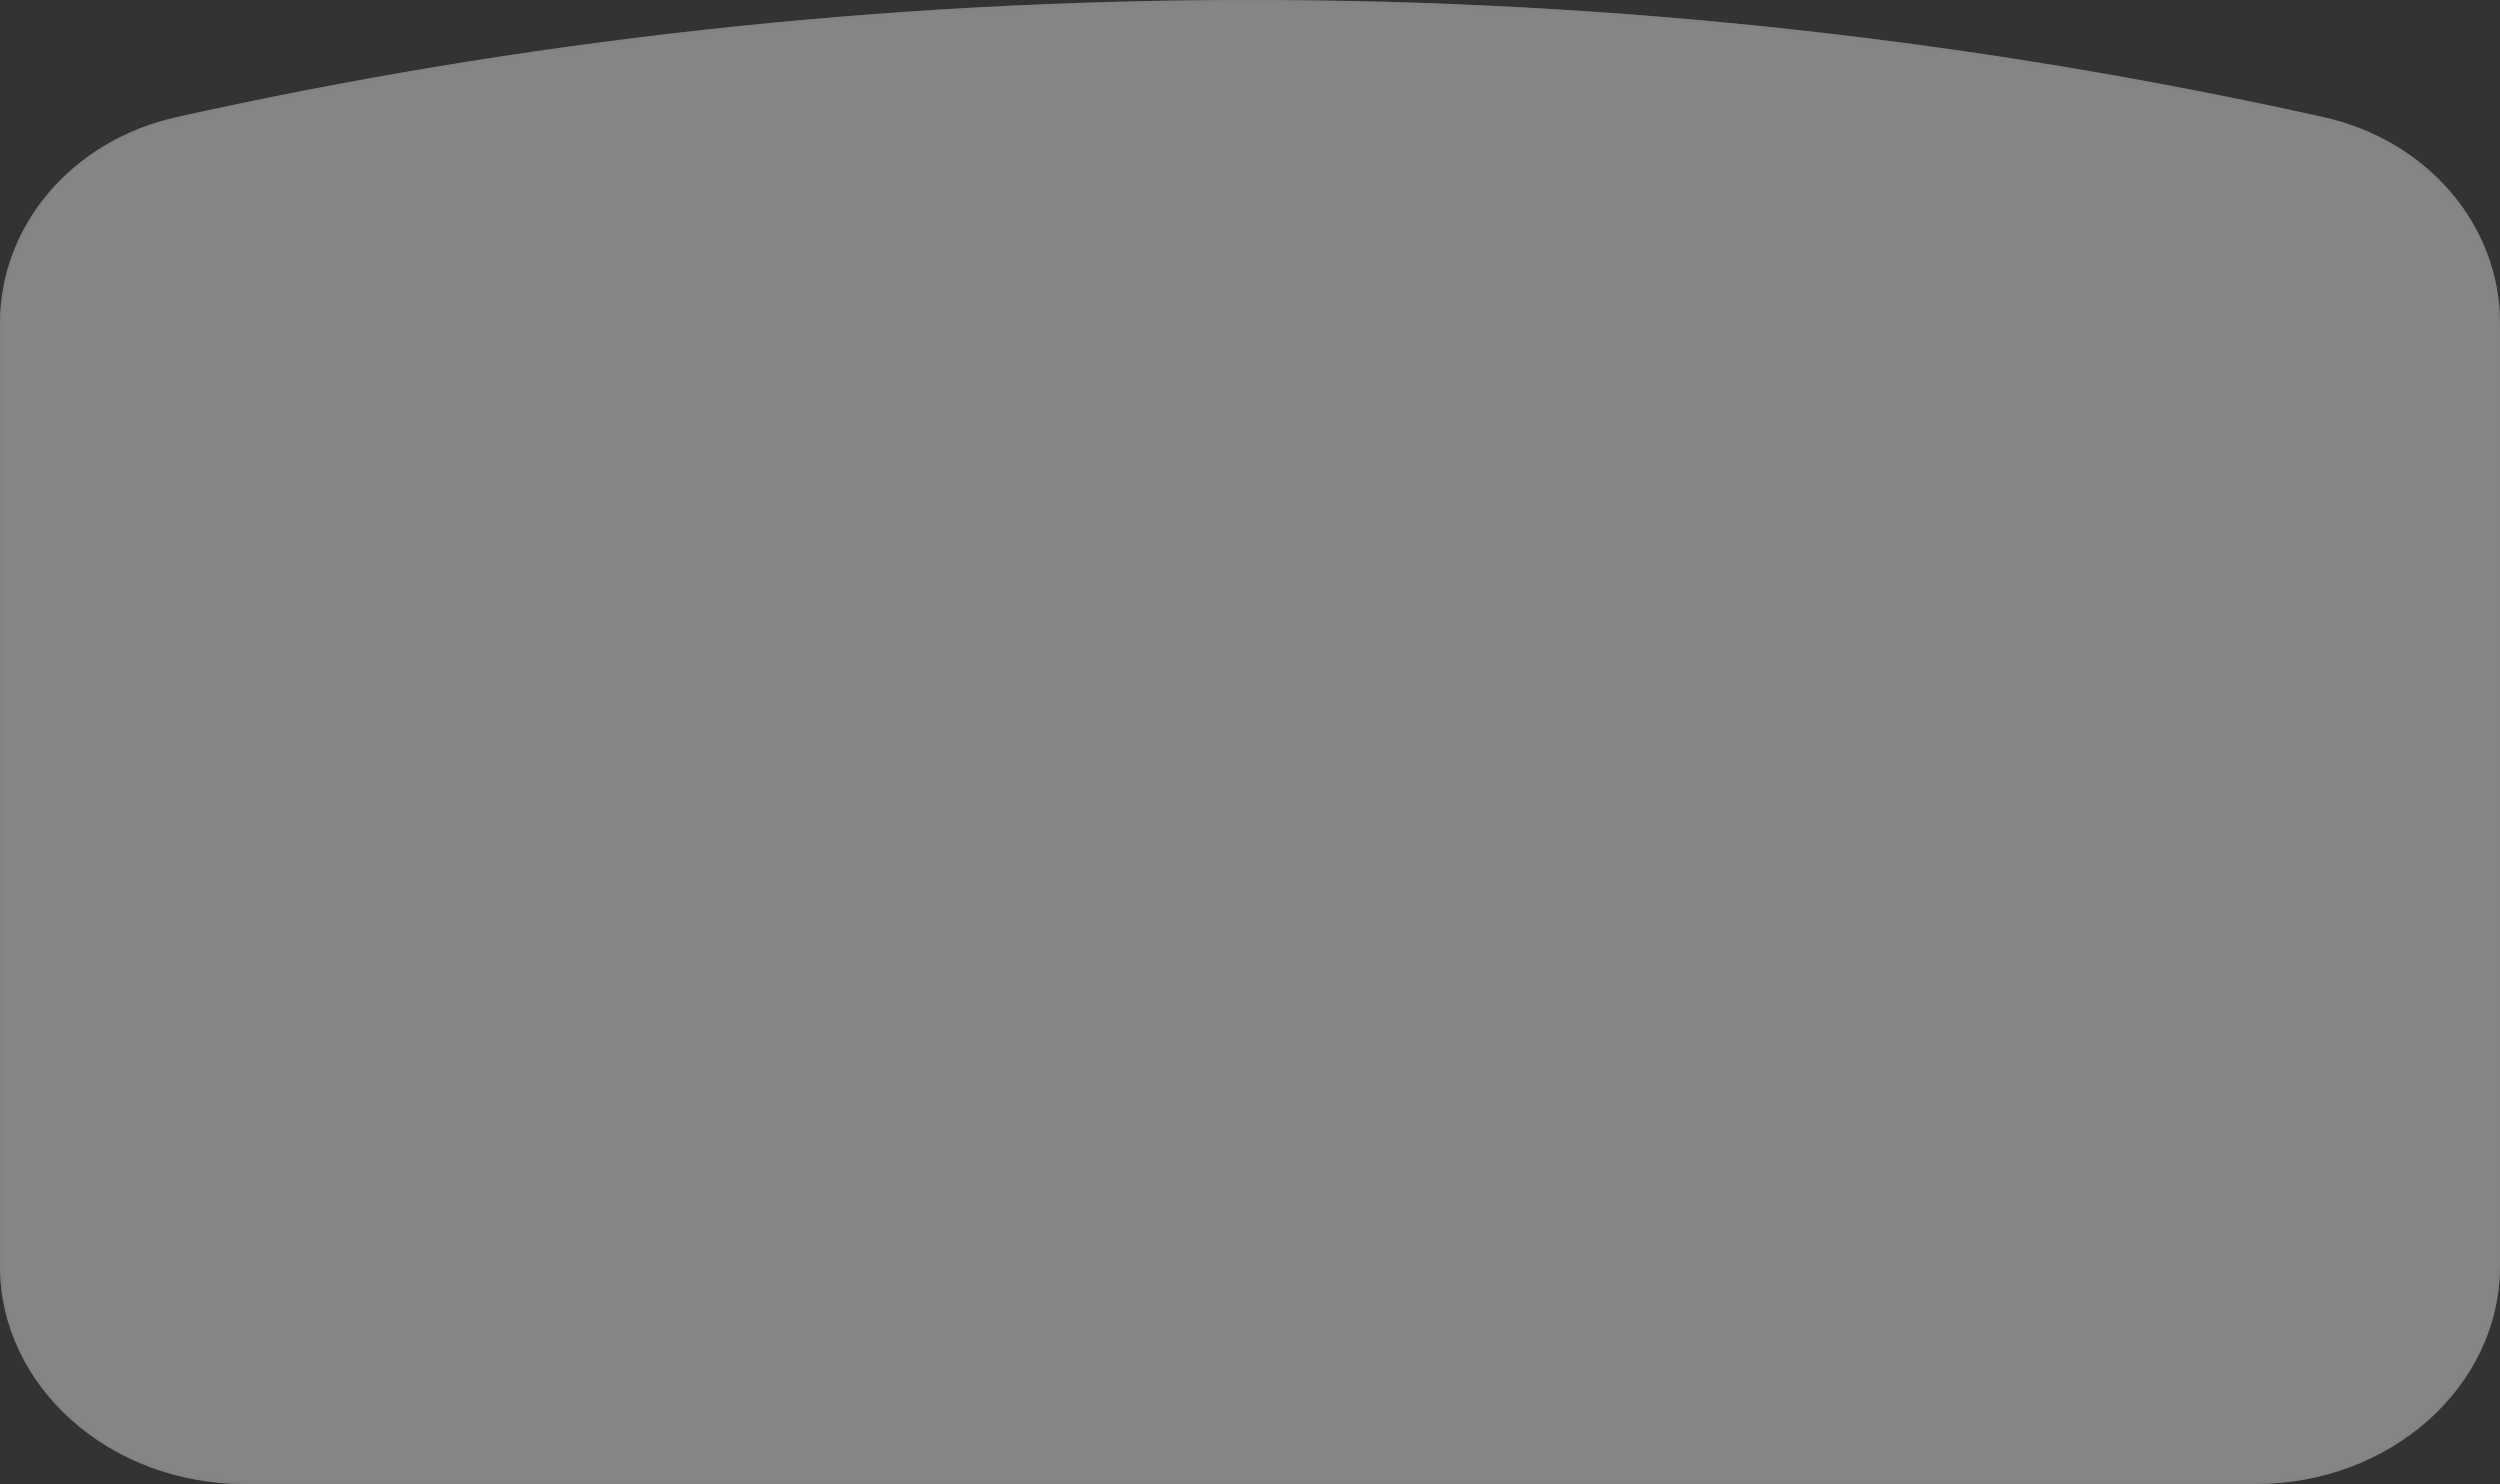 <?xml version="1.0" encoding="utf-8"?>
<svg width="438" height="260" viewBox="0 0 438 260" fill="none" xmlns="http://www.w3.org/2000/svg">
  <rect x="0" y="0" width="438" height="260" fill="#333333" stroke="none"/>
  <g>
    <g fill="#FFFFFF" fill-opacity="0.4">
      <path d="M219 0C283.868 0 346.871 7.12 407.082 20.529C425.516 24.634 438 39.66 438 56.602C438 56.602 438 221.796 438 221.796C438 242.895 418.816 260 395.152 260C395.152 260 42.848 260 42.848 260C19.184 260 0 242.895 0 221.796C0 221.796 0 56.602 0 56.602C0 39.66 12.484 24.634 30.919 20.529C91.129 7.12 154.132 0 219 0Z" />
      <path d="M407.082 20.529C346.871 7.12 283.868 0 219 0C154.132 0 91.129 7.12 30.919 20.529C12.484 24.634 0 39.66 0 56.602L0 221.796C0 242.895 19.184 260 42.848 260L395.152 260C418.816 260 438 242.895 438 221.796L438 56.602C438 39.66 425.516 24.634 407.082 20.529ZM31.027 21.017Q123.154 0.5 219 0.5Q314.844 0.5 406.973 21.017Q420.549 24.041 429.073 34.076Q437.5 43.997 437.5 56.602L437.5 221.796Q437.5 237.396 425.117 248.437Q412.709 259.5 395.152 259.5L42.848 259.5Q25.29 259.5 12.883 248.437Q0.5 237.396 0.5 221.796L0.5 56.602Q0.5 43.997 8.928 34.076Q17.451 24.041 31.027 21.017Z" fill="#808080" fill-rule="evenodd" />
    </g>
  </g>
</svg>